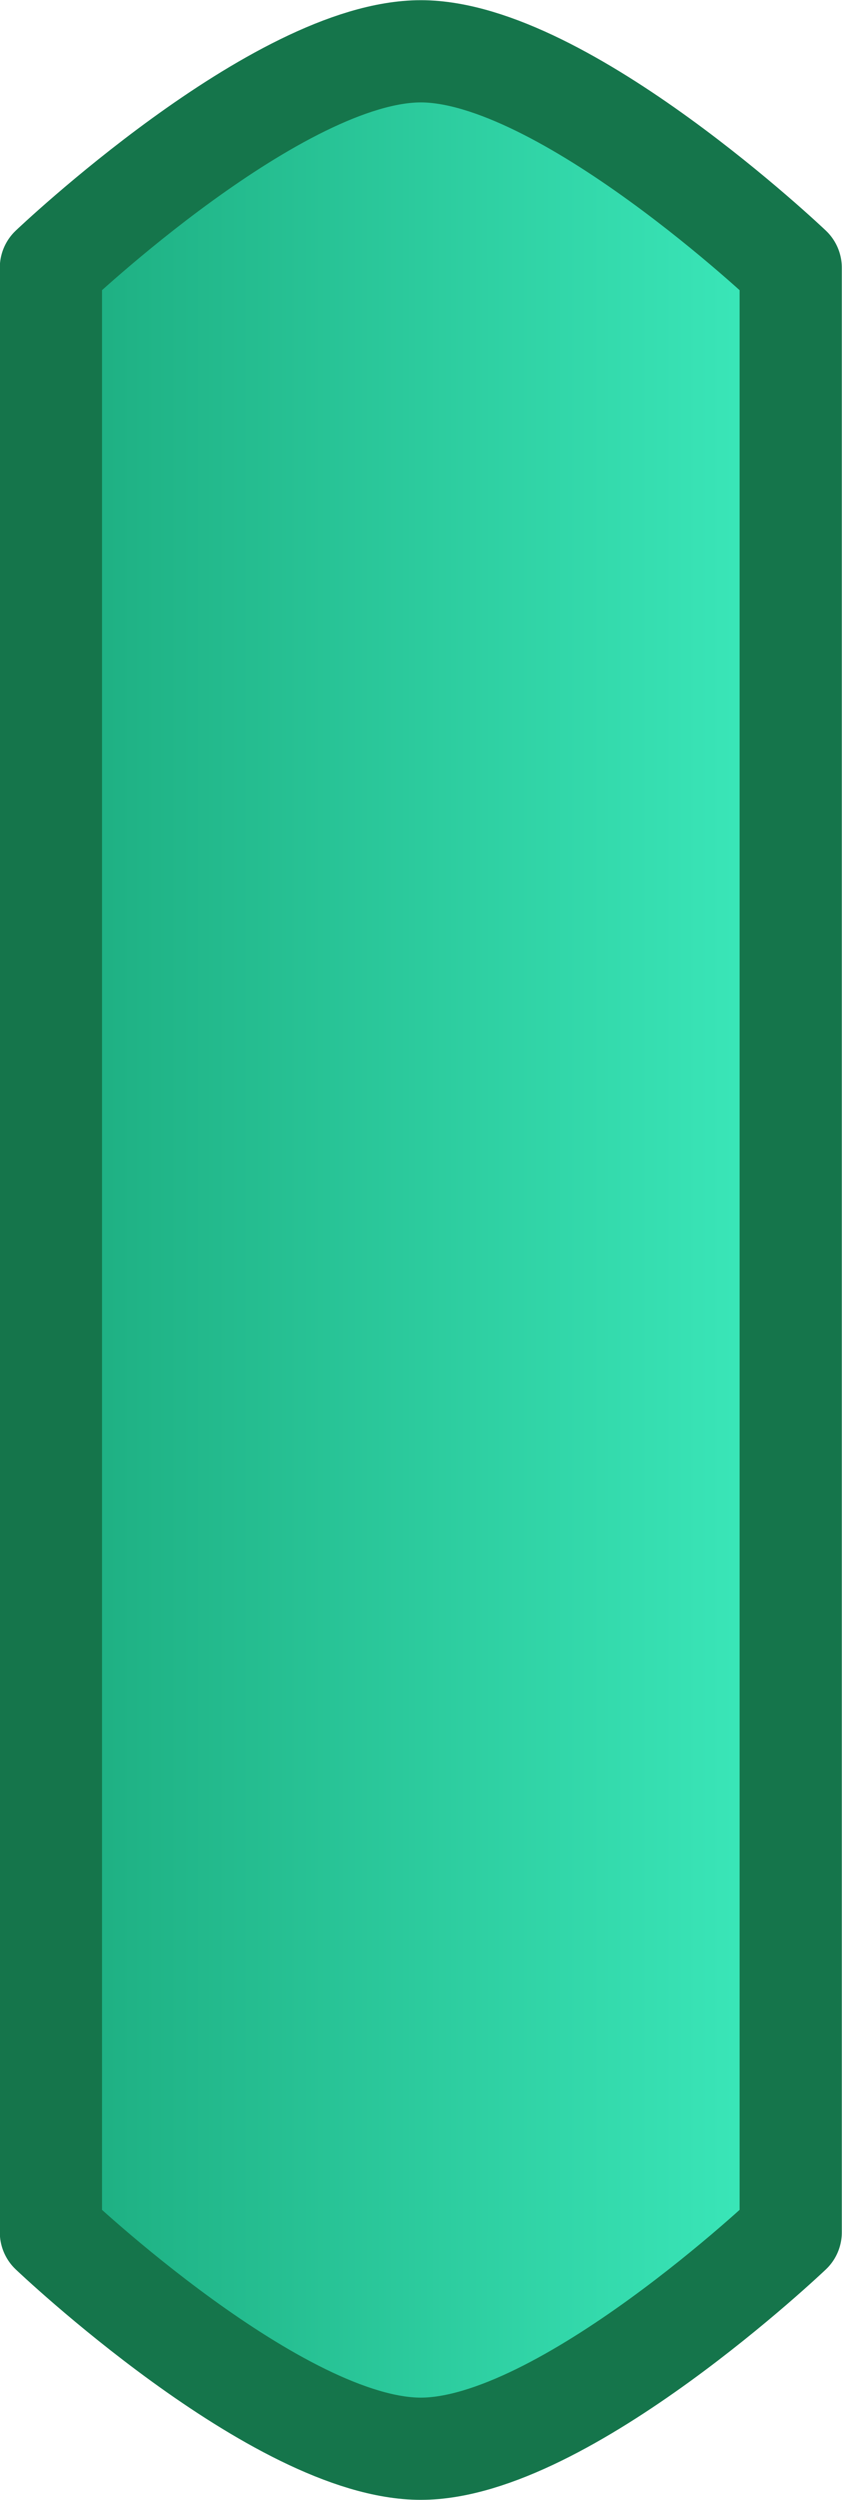 <?xml version="1.0" encoding="UTF-8" standalone="no"?>
<!-- Created with Inkscape (http://www.inkscape.org/) -->

<svg
   width="2.183mm"
   height="6.481mm"
   viewBox="0 0 2.183 6.481"
   version="1.1"
   id="svg1"
   inkscape:version="1.3.2 (091e20ef0f, 2023-11-25)"
   sodipodi:docname="HammerArmPart.svg"
   xml:space="preserve"
   xmlns:inkscape="http://www.inkscape.org/namespaces/inkscape"
   xmlns:sodipodi="http://sodipodi.sourceforge.net/DTD/sodipodi-0.dtd"
   xmlns:xlink="http://www.w3.org/1999/xlink"
   xmlns="http://www.w3.org/2000/svg"
   xmlns:svg="http://www.w3.org/2000/svg"><sodipodi:namedview
     id="namedview1"
     pagecolor="#505050"
     bordercolor="#eeeeee"
     borderopacity="1"
     inkscape:showpageshadow="0"
     inkscape:pageopacity="0"
     inkscape:pagecheckerboard="0"
     inkscape:deskcolor="#d1d1d1"
     inkscape:document-units="mm"
     inkscape:zoom="1.4142136"
     inkscape:cx="89.449009"
     inkscape:cy="-43.840621"
     inkscape:window-width="1366"
     inkscape:window-height="706"
     inkscape:window-x="-8"
     inkscape:window-y="-8"
     inkscape:window-maximized="1"
     inkscape:current-layer="layer1" /><defs
     id="defs1"><linearGradient
       id="linearGradient96"
       inkscape:collect="always"><stop
         style="stop-color:#1aa87b;stop-opacity:1;"
         offset="0"
         id="stop95" /><stop
         style="stop-color:#3eeec0;stop-opacity:1;"
         offset="1"
         id="stop96" /></linearGradient><linearGradient
       inkscape:collect="always"
       xlink:href="#linearGradient96"
       id="linearGradient133"
       gradientUnits="userSpaceOnUse"
       gradientTransform="translate(7.74,-1.847)"
       x1="112.532"
       y1="175.616"
       x2="114.716"
       y2="175.616" /></defs><g
     inkscape:label="Layer 1"
     inkscape:groupmode="layer"
     id="layer1"
     transform="translate(-120.272,-170.529)"><path
       id="path132"
       style="fill:url(#linearGradient133);stroke:#15754b;stroke-width:0.265;stroke-linejoin:round;stroke-dasharray:none"
       d="m 120.404,171.223 c 0,0 0.589,-0.561 0.959,-0.561 0.37,0 0.959,0.561 0.959,0.561 v 5.093 c 0,0 -0.589,0.561 -0.959,0.561 -0.37,0 -0.959,-0.561 -0.959,-0.561 z"
       sodipodi:nodetypes="csccscc"
       inkscape:transform-center-x="-0.023386084"
       inkscape:transform-center-y="2.490618" /></g></svg>
